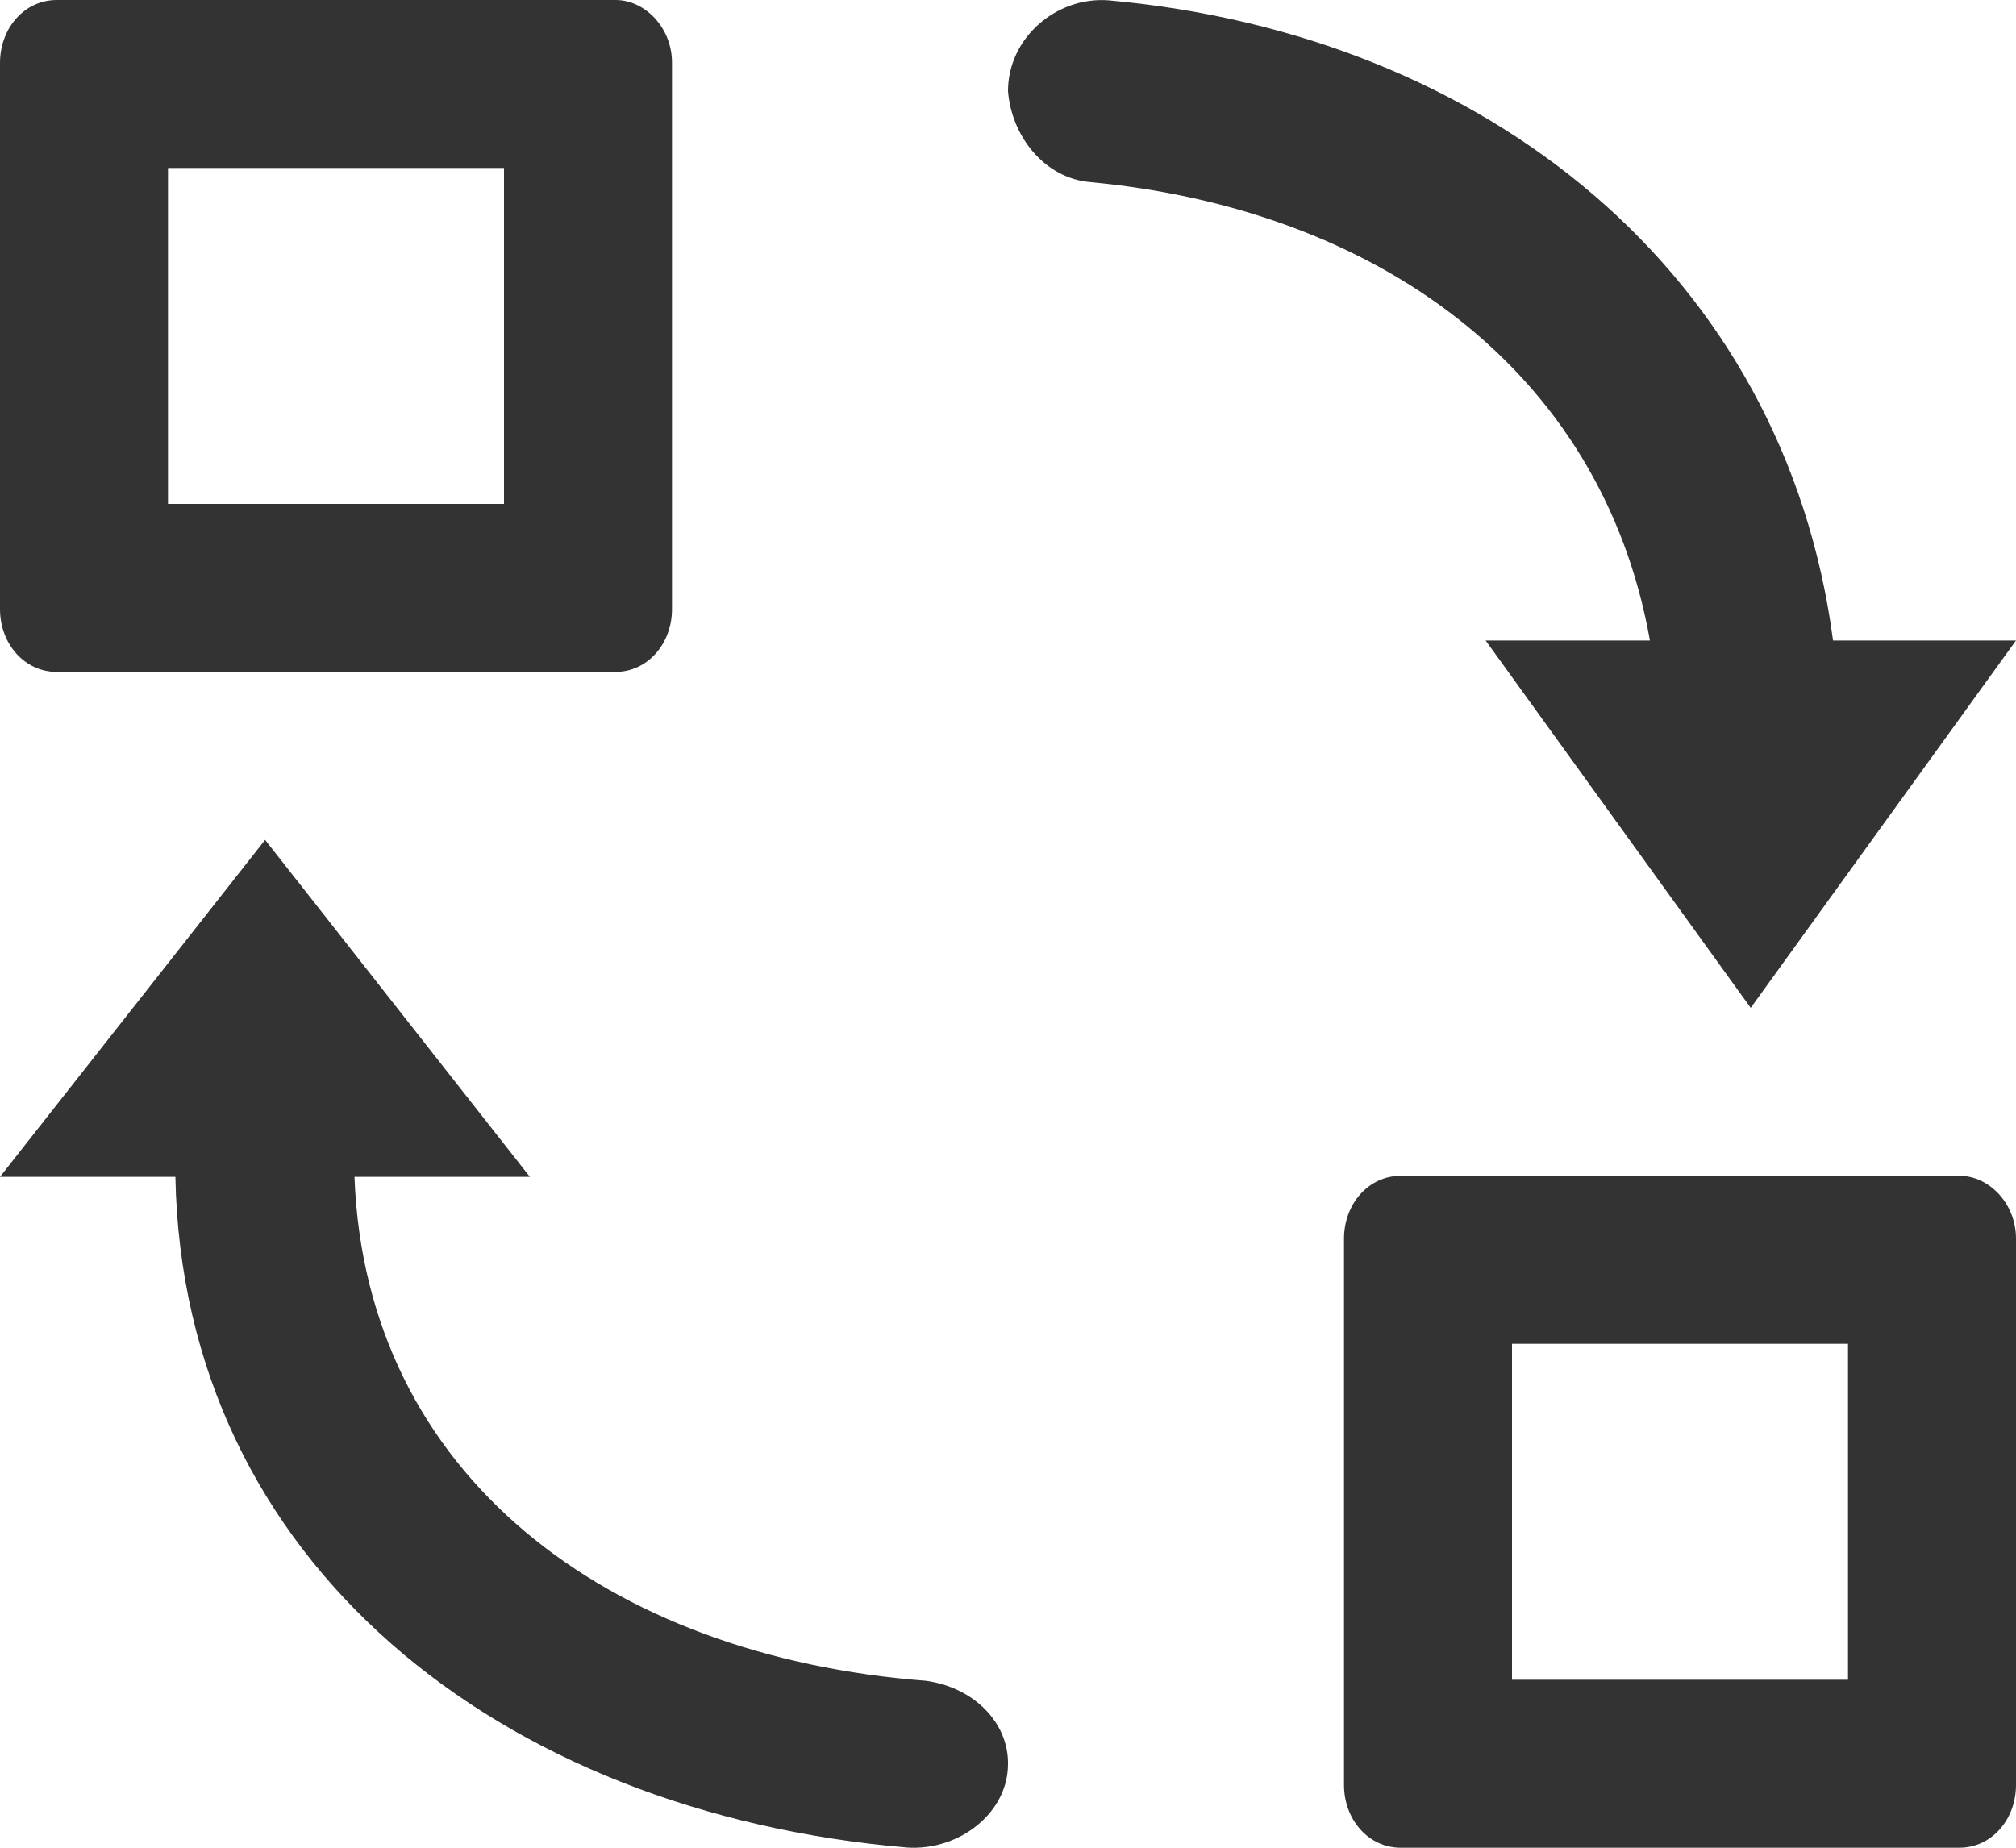 <?xml version="1.0" encoding="UTF-8"?>
<svg width="12px" height="11px" viewBox="0 0 12 11" version="1.1" xmlns="http://www.w3.org/2000/svg" xmlns:xlink="http://www.w3.org/1999/xlink">
    <!-- Generator: Sketch 64 (93537) - https://sketch.com -->
    <title>替换图片</title>
    <desc>Created with Sketch.</desc>
    <g id="页面-1" stroke="none" stroke-width="1" fill="none" fill-rule="evenodd">
        <g id="替换图片" transform="translate(-2, -3)" fill-rule="nonzero">
            <rect id="矩形" fill="#000000" opacity="0" x="0" y="0" width="16" height="16"></rect>
            <path d="M13.665,10 C13.839,10 14.001,10.165 14,10.375 L14,10.375 L14,13.626 C14,13.835 13.852,14 13.664,14 L13.664,14 L10.337,14 C10.148,14 10,13.835 10,13.626 L10,13.626 L10,10.375 C10,10.165 10.148,10 10.337,10 L10.337,10 Z M13,11 L11,11 L11,13 L13,13 L13,11 Z M8.599,3.002 C10.845,3.204 12.622,4.626 12.911,6.813 L12.911,6.813 L14,6.813 L12.421,9 L10.843,6.813 L11.821,6.813 C11.532,5.189 10.177,4.242 8.488,4.084 C8.22,4.061 8.021,3.814 8,3.542 C8,3.226 8.288,2.978 8.599,3.002 Z M5.665,3 C5.839,3 6.001,3.165 6,3.375 L6,3.375 L6,6.626 C6,6.835 5.852,7 5.664,7 L5.664,7 L2.337,7 C2.148,7 2,6.835 2,6.626 L2,6.626 L2,3.375 C2,3.165 2.148,3 2.337,3 L2.337,3 Z M5,4 L3,4 L3,6 L5,6 L5,4 Z M7.51,13.006 C5.621,12.861 4.177,11.786 4.11,10.006 L5.154,10.006 L3.578,8 L2,10.006 L3.044,10.006 C3.088,12.303 4.977,13.792 7.4,13.999 C7.711,14.019 8,13.792 8,13.502 C8.004,13.255 7.795,13.044 7.51,13.006 L7.51,13.006 Z" id="形状" fill="#333333"></path>
        </g>
    </g>
</svg>
